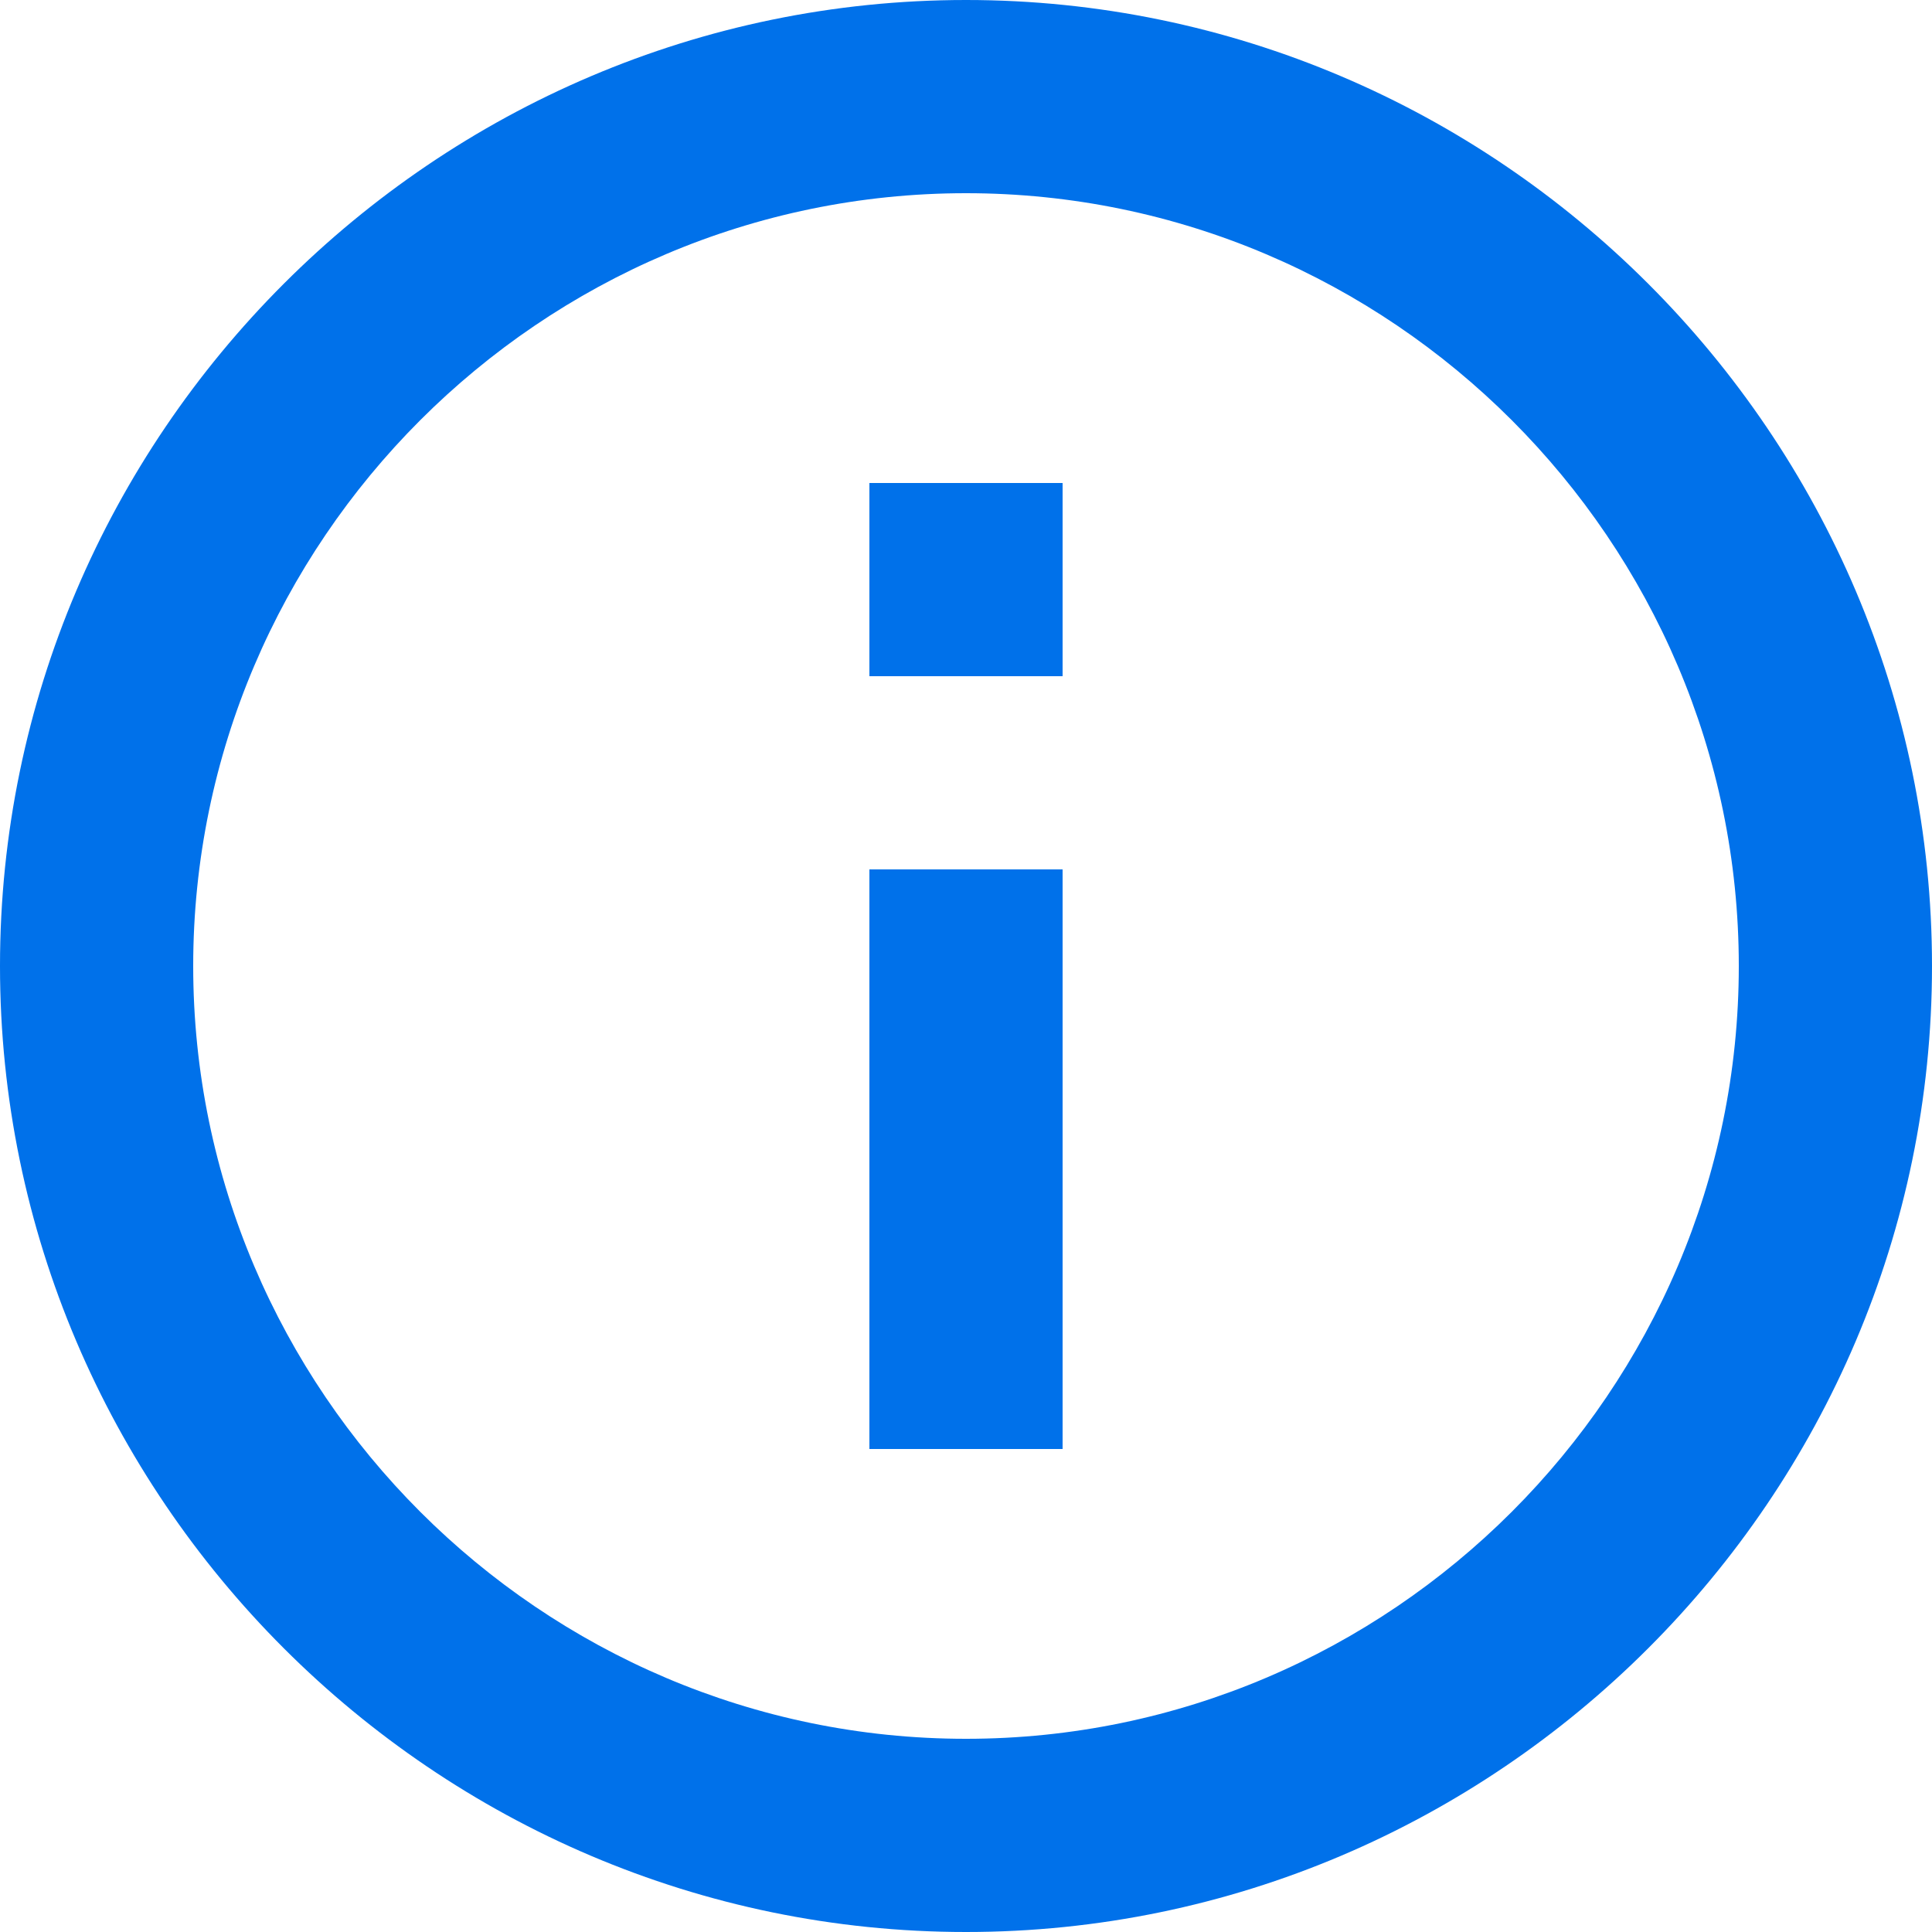 <svg width="15px" height="15px" class="draft">
    <path fill-rule="evenodd" fill="rgb(0, 113, 234)" d="M7.500,15.000 C3.375,15.000 -0.000,11.625 -0.000,7.500 C-0.000,3.375 3.375,-0.000 7.500,-0.000 C11.625,-0.000 15.000,3.375 15.000,7.500 C15.000,11.625 11.625,15.000 7.500,15.000 ZM7.500,1.500 C4.200,1.500 1.500,4.200 1.500,7.500 C1.500,10.800 4.200,13.500 7.500,13.500 C10.800,13.500 13.500,10.800 13.500,7.500 C13.500,4.200 10.800,1.500 7.500,1.500 ZM6.750,6.750 L8.250,6.750 L8.250,11.250 L6.750,11.250 L6.750,6.750 ZM6.750,3.750 L8.250,3.750 L8.250,5.250 L6.750,5.250 L6.750,3.750 Z"></path>
</svg>

